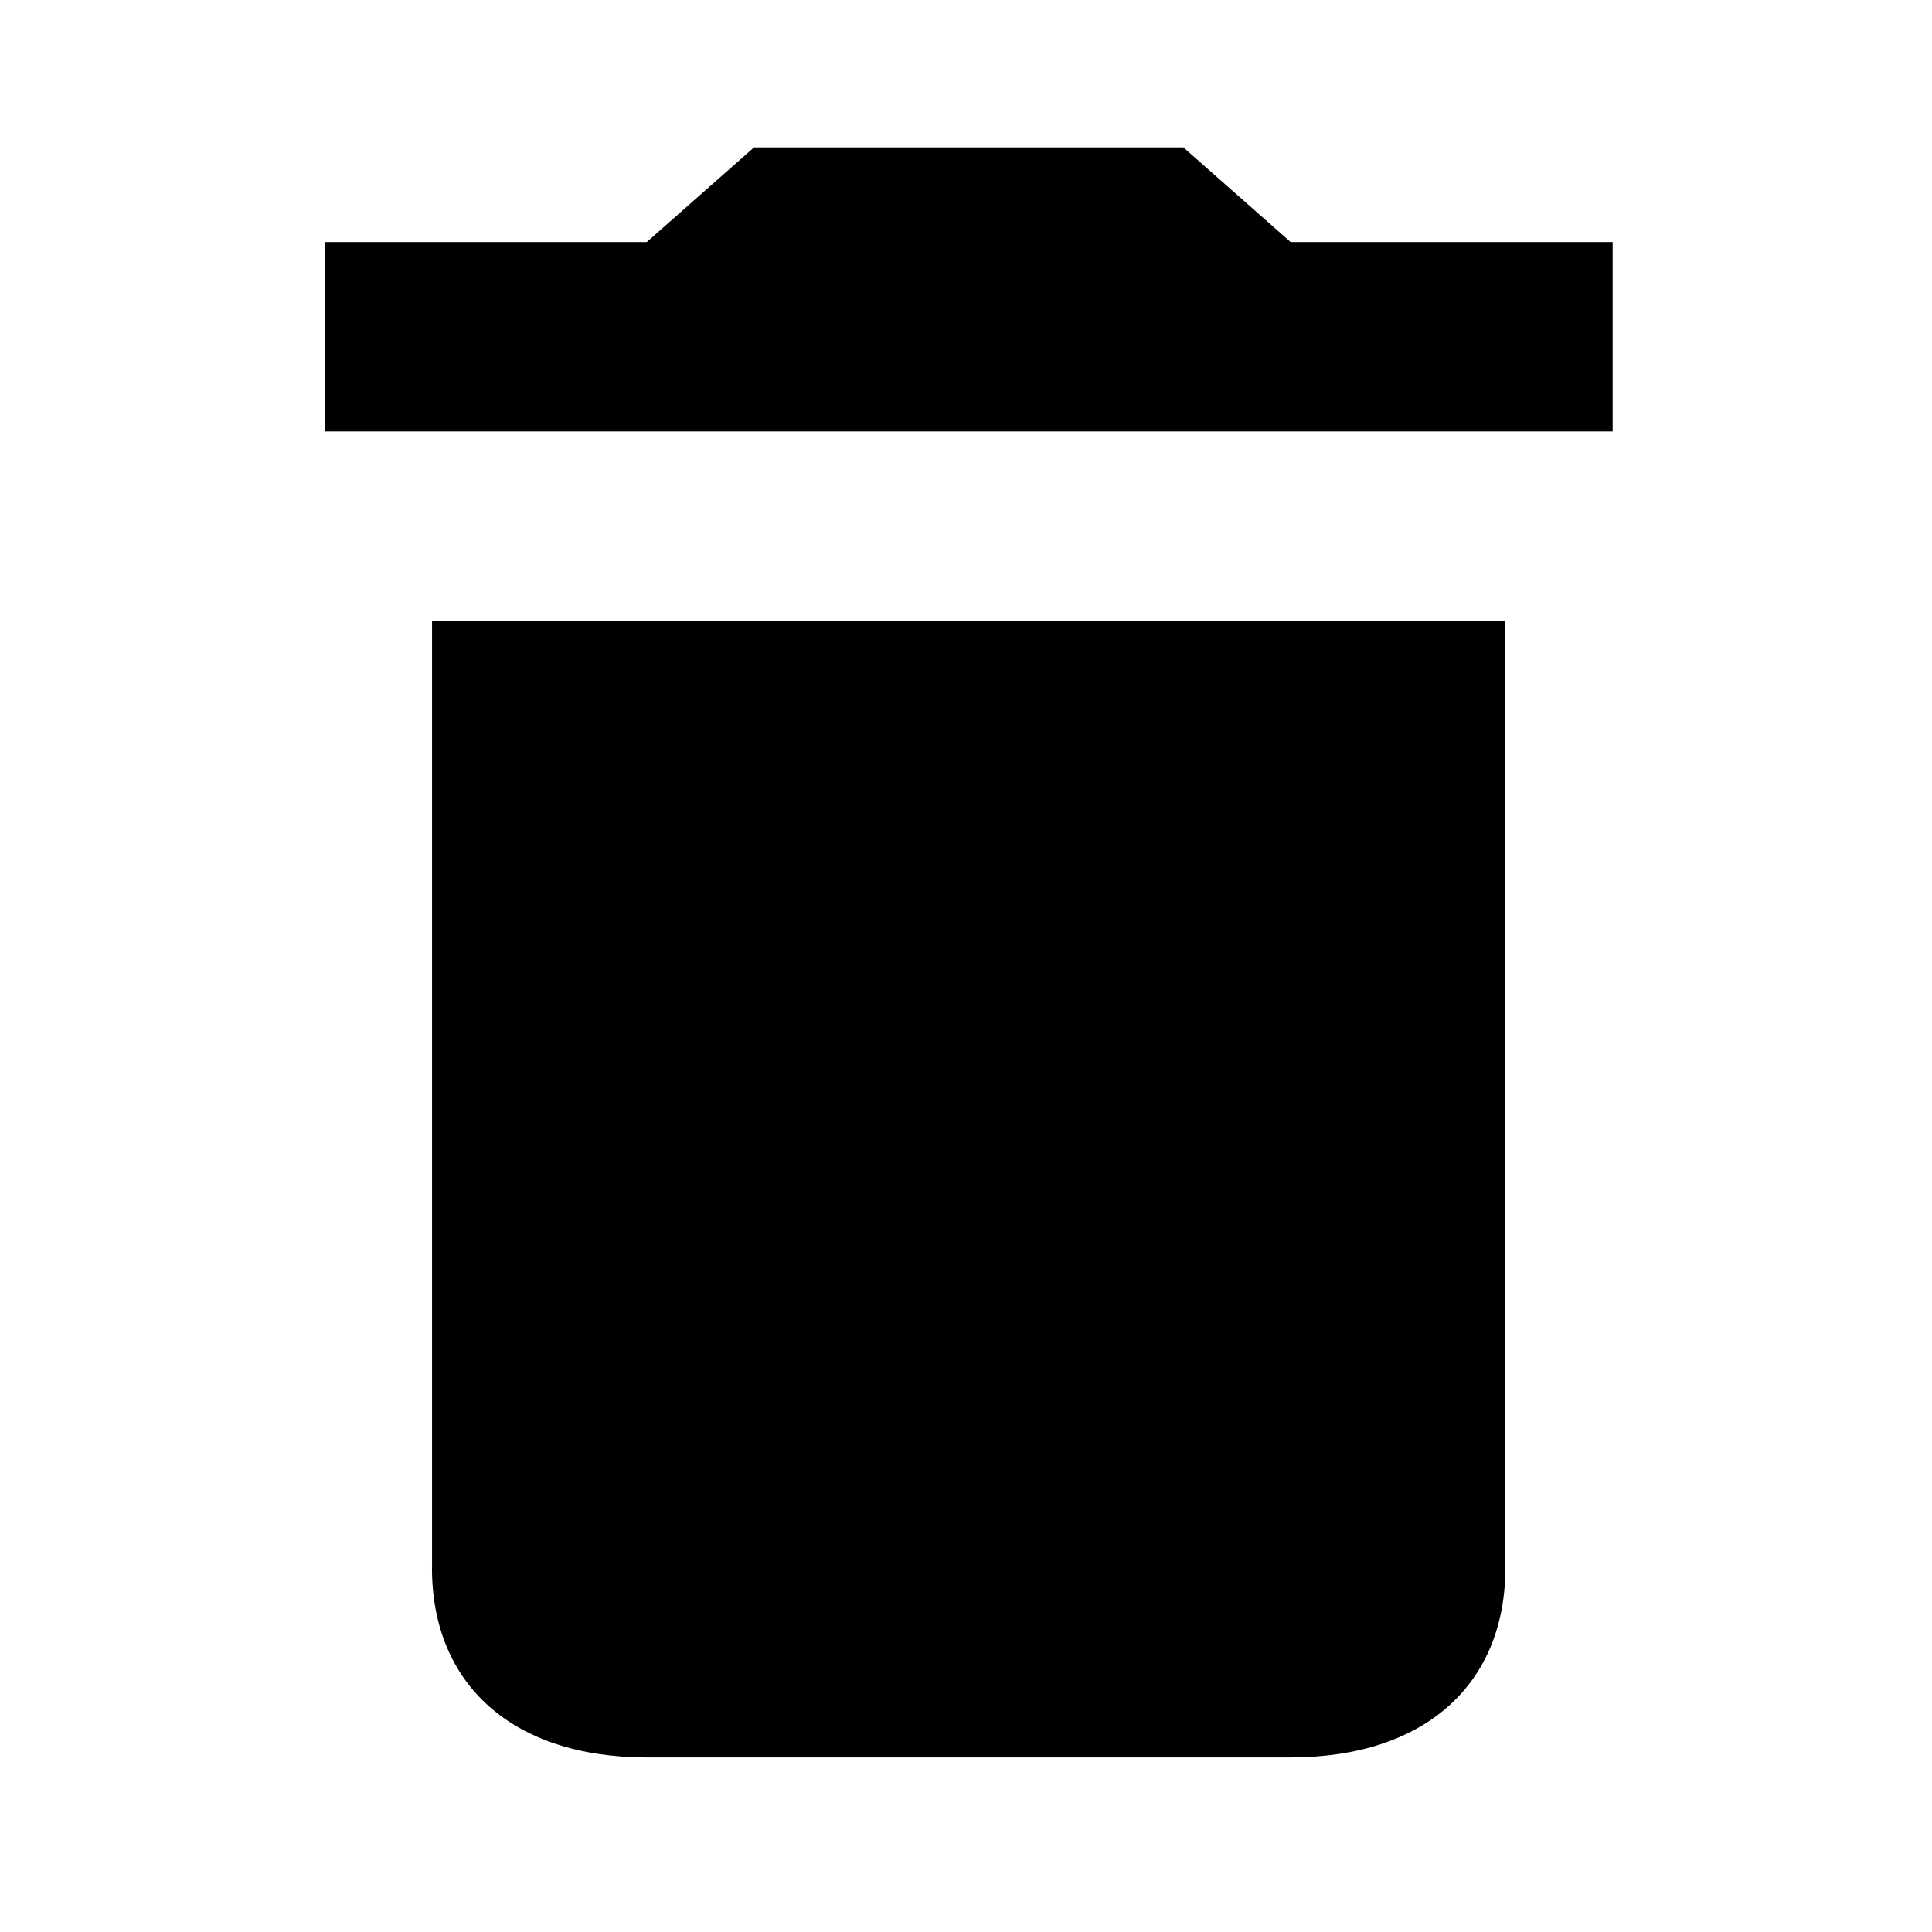 <?xml version="1.0" encoding="UTF-8" standalone="no"?>
<svg
   xmlns:dc="http://purl.org/dc/elements/1.1/"
   xmlns:cc="http://creativecommons.org/ns#"
   xmlns:rdf="http://www.w3.org/1999/02/22-rdf-syntax-ns#"
   xmlns:svg="http://www.w3.org/2000/svg"
   xmlns="http://www.w3.org/2000/svg"
   xmlns:sodipodi="http://sodipodi.sourceforge.net/DTD/sodipodi-0.dtd"
   xmlns:inkscape="http://www.inkscape.org/namespaces/inkscape"
   height="24"
   viewBox="0 0 24 24"
   width="24"
   id="svg2"
   version="1.1"
   inkscape:version="0.91 r13725"
   sodipodi:docname="delete.svg">
  <defs
     id="defs10" />
  <sodipodi:namedview
     pagecolor="#ffffff"
     bordercolor="#666666"
     borderopacity="1"
     objecttolerance="10"
     gridtolerance="10"
     guidetolerance="10"
     inkscape:pageopacity="0"
     inkscape:pageshadow="2"
     inkscape:window-width="1920"
     inkscape:window-height="1028"
     id="namedview8"
     showgrid="false"
     inkscape:zoom="9.8333333"
     inkscape:cx="-0.66101695"
     inkscape:cy="12"
     inkscape:window-x="-8"
     inkscape:window-y="-8"
     inkscape:window-maximized="1"
     inkscape:current-layer="svg2" />
  <path
     d="M0 0h24v24H0z"
     fill="none"
     id="path6" />
  <path
     style="fill-rule:nonzero"
     d="m 5.367,19.478 0,-11.765 13.333,0 0,11.765 c 0,1.445 -1,2.353 -2.667,2.353 l -8,0 c -1.667,0 -2.667,-0.908 -2.667,-2.353 z M 8.034,17.909 c 0,0.964 0.6,1.569 1.6,1.569 l 4.8,0 c 1,0 1.6,-0.605 1.6,-1.569 l 0,-7.843 -8,0 0,7.843 z M 4.034,5.36 l 0,-2.353 4,0 1.333,-1.176 5.333,0 1.333,1.176 4,0 0,2.353 -16,0 z"
     id="delete"
     inkscape:connector-curvature="0" />
  <rect
     style="opacity:1;fill-opacity:1;fill-rule:nonzero"
     id="rect4173"
     width="9.763"
     height="10.576"
     x="6.814"
     y="9.153" />
</svg>

